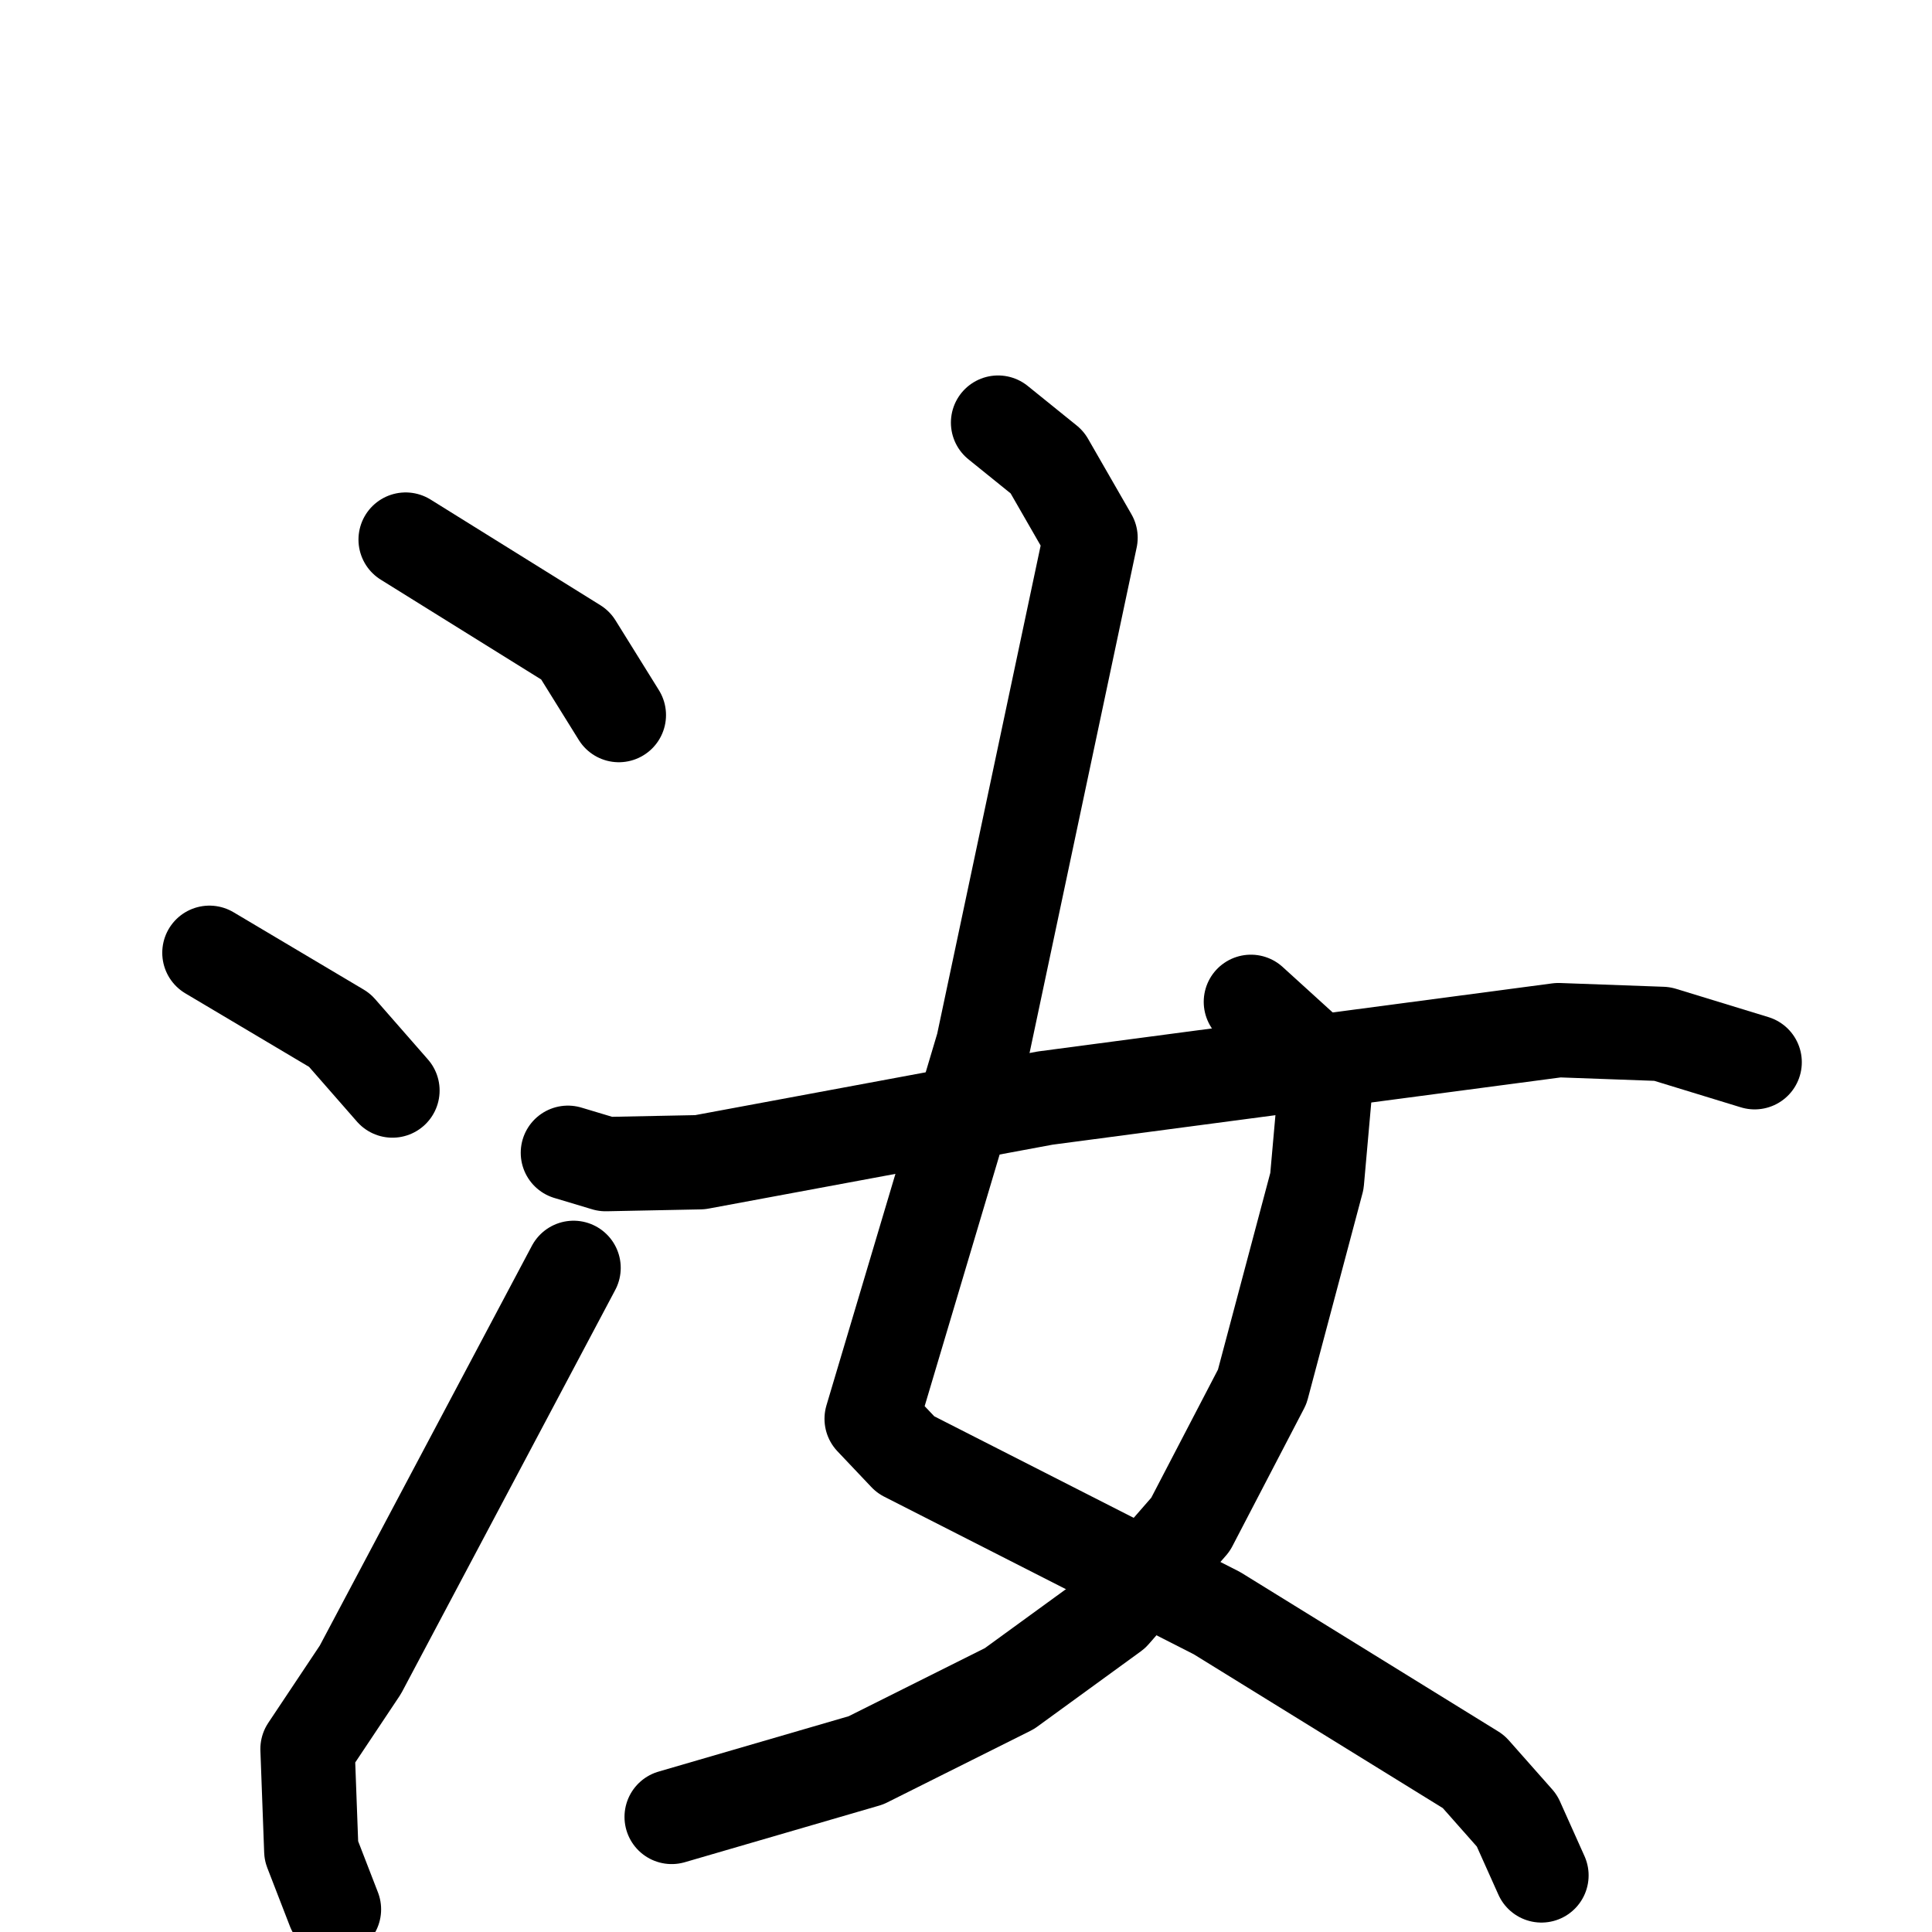 <svg xmlns="http://www.w3.org/2000/svg" viewBox="0 0 1024 1024">
  <g style="fill:none;stroke:#000000;stroke-width:50;stroke-linecap:round;stroke-linejoin:round;" transform="scale(1, 1) translate(0, 0)">
    <path d="M 215.0,286.0 L 305.0,342.0 L 328.0,379.0"/>
    <path d="M 111.0,505.0 L 180.0,546.0 L 208.0,578.0"/>
    <path d="M 177.0,1012.0 L 165.0,981.0 L 163.0,927.0 L 191.0,885.0 L 304.0,672.0"/>
    <path d="M 529.0,224.0 L 555.0,245.0 L 578.0,285.0 L 521.0,554.0 L 462.0,752.0 L 480.0,771.0 L 645.0,855.0 L 781.0,939.0 L 804.0,965.0 L 817.0,994.0"/>
    <path d="M 663.0,531.0 L 696.0,561.0 L 702.0,581.0 L 698.0,626.0 L 669.0,735.0 L 631.0,808.0 L 590.0,855.0 L 535.0,895.0 L 459.0,933.0 L 356.0,963.0"/>
    <path d="M 301.0,611.0 L 321.0,617.0 L 371.0,616.0 L 554.0,582.0 L 826.0,546.0 L 881.0,548.0 L 930.0,563.0"/>
  </g>
</svg>
